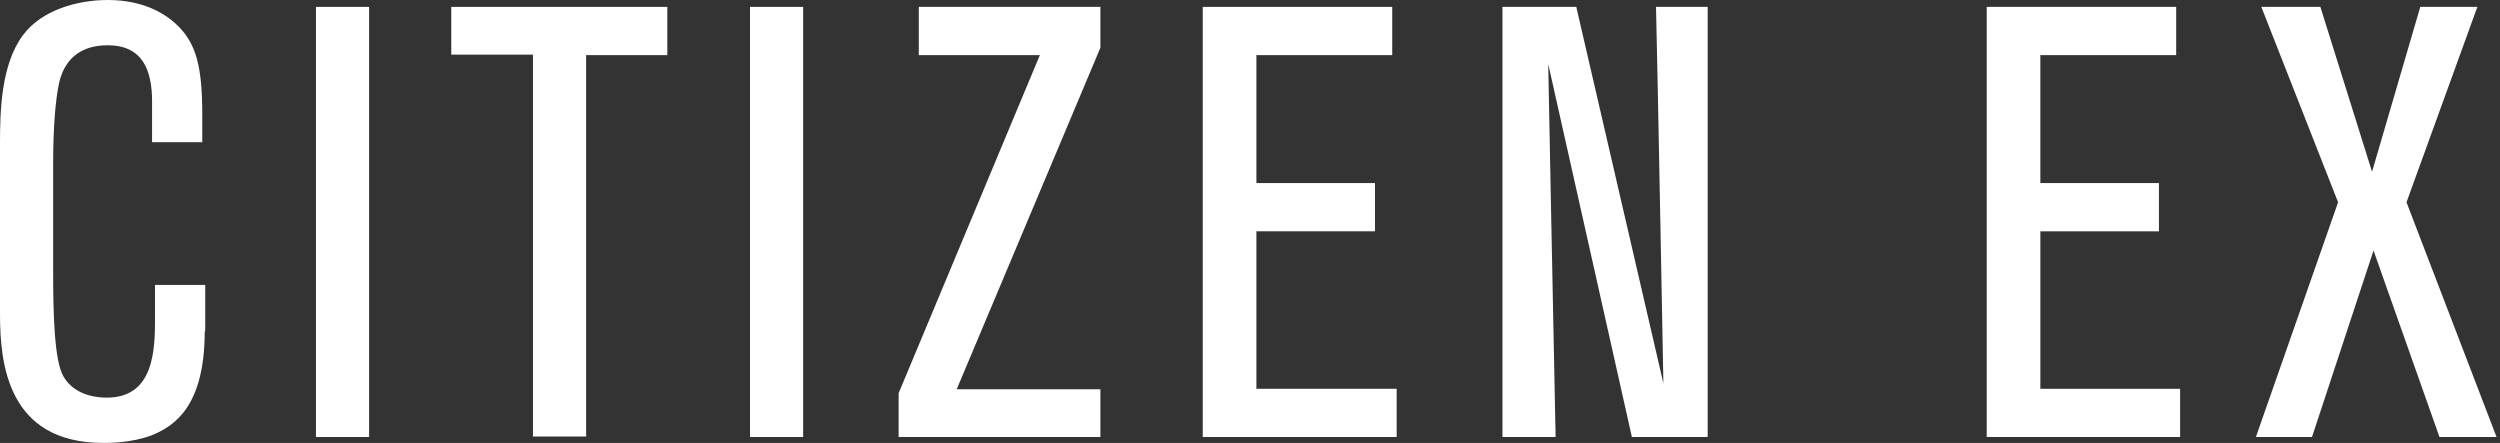 <?xml version="1.0" encoding="utf-8"?>
<!-- Generator: Adobe Illustrator 18.1.1, SVG Export Plug-In . SVG Version: 6.00 Build 0)  -->
<!DOCTYPE svg PUBLIC "-//W3C//DTD SVG 1.1//EN" "http://www.w3.org/Graphics/SVG/1.1/DTD/svg11.dtd">
<svg version="1.1" id="Layer_1" xmlns="http://www.w3.org/2000/svg" xmlns:xlink="http://www.w3.org/1999/xlink" x="0px" y="0px"
	 viewBox="0 0 508 90" enable-background="new 0 0 508 90" xml:space="preserve">
<rect x="0" y="0" width="508" height="90" fill="#333333" stroke="none"/>
<g>
	<path fill="#FFFFFF" d="M41.6,67.3c0,15.2-6.1,19.3-10.9,21.2C26.6,90,22.3,90,21,90C1.5,90,0,73.8,0,63.8V29.3
		c0-6.7,0.2-16.2,4.7-22.2C8.5,2,15.8,0,21.9,0c7.8,0,12.3,3.2,14.6,5.6c3.3,3.5,4.6,7.9,4.6,17.6v5.7H30.9v-8.3
		c0-6.3-1.9-11.4-9-11.4c-2.7,0-8.3,0.6-9.9,7.7c-0.7,3.2-1.2,8.9-1.2,16.2V55c0,8.4,0.2,18.3,2.1,21.5c2.4,4.2,7.6,4.3,8.8,4.3
		c9.7,0,9.8-9.9,9.8-16.3v-6.6h10.2V67.3z"/>
	<path fill="#FFFFFF" d="M64.2,88.8V1.4H75v87.4H64.2z"/>
	<path fill="#FFFFFF" d="M119.1,11.1v77.6h-10.8V11.1H91.7V1.4h43.9v9.8H119.1z"/>
	<path fill="#FFFFFF" d="M152.4,88.8V1.4h10.8v87.4H152.4z"/>
	<path fill="#FFFFFF" d="M182.6,88.8v-8.9l28.7-68.7h-24.6V1.4h36.9v8.3l-29.2,69.4h29.2v9.7H182.6z"/>
	<path fill="#FFFFFF" d="M244.4,88.8V1.4h38.5v9.8h-27.6v26h24.1V47h-24.1V79h28.5v9.8H244.4z"/>
	<path fill="#FFFFFF" d="M331.6,88.8L314.6,13c0,0,1,51.9,1.5,75.8h-10.8V1.4h15l17.7,76.5c0,0-1.2-65-1.5-76.5H347v87.4H331.6z"/>
	<path fill="#FFFFFF" d="M403.7,88.8V1.4h38.5v9.8h-27.6v26h24.1V47h-24.1V79H443v9.8H403.7z"/>
	<path fill="#FFFFFF" d="M495.7,88.8l-13.4-37.9l-12.5,37.9h-11.4l16.7-47.7L459.5,1.4h12L482,34.9l9.8-33.5h11.6l-14.4,39.7
		l18.3,47.7H495.7z"/>
</g>
<g>
</g>
<g>
</g>
<g>
</g>
<g>
</g>
<g>
</g>
<g>
</g>
<g>
</g>
<g>
</g>
<g>
</g>
<g>
</g>
<g>
</g>
<g>
</g>
<g>
</g>
<g>
</g>
<g>
</g>
</svg>
